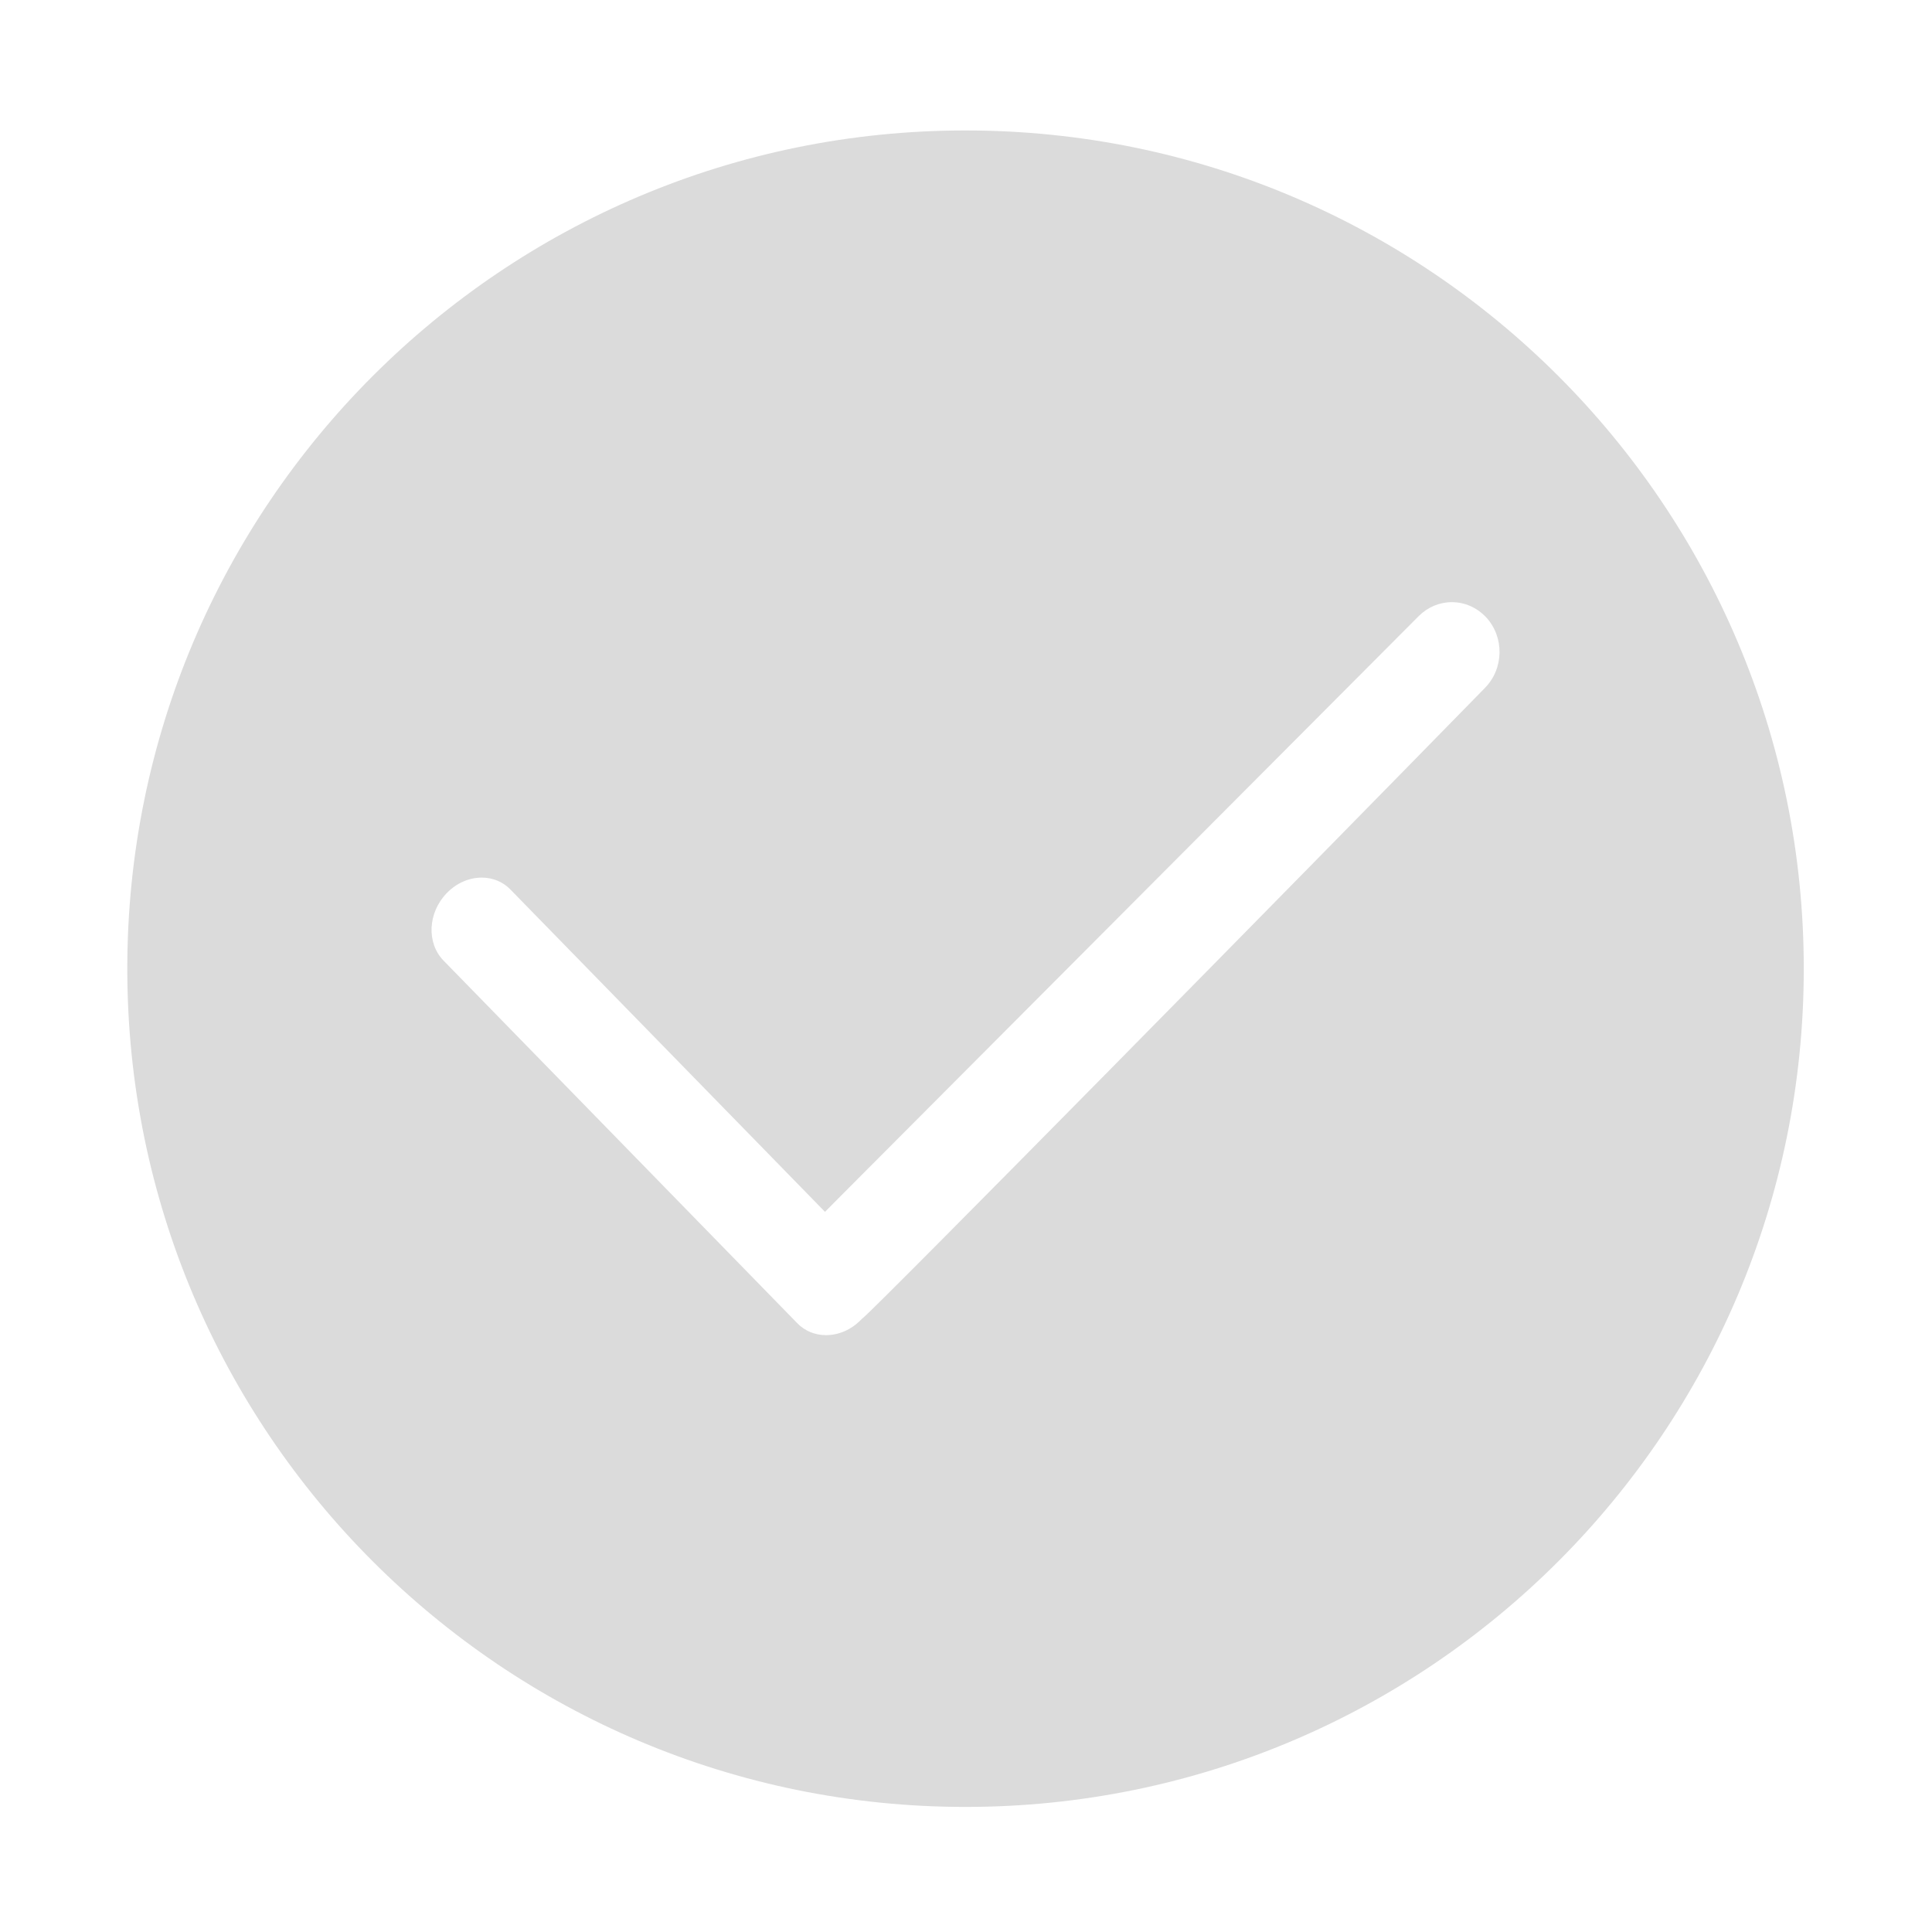<svg t="1558581871975" class="icon" viewBox="0 0 1024 1024" version="1.1" xmlns="http://www.w3.org/2000/svg" p-id="1968" height="200" width="200"><path d="M511.751 69.142c-245.372 0-444.282 198.893-444.282 444.284 0 245.351 198.909 444.282 444.282 444.282 245.37 0 444.284-198.931 444.284-444.282 0-245.391-198.914-444.284-444.284-444.284z m275.2 295.574C683.174 470.833 467.793 689.719 457.436 698.505l-0.687 0.579-0.419 0.433c-5.15 5.242-11.731 8.133-18.537 8.133-5.858 0-11.255-2.242-15.222-6.328L235.069 509.119c-9.112-9.363-8.308-25.454 1.762-35.794 5.153-5.277 11.724-8.171 18.522-8.171 5.867 0 11.272 2.242 15.238 6.365l156.773 160.639 4.653 4.773 5.244 5.386 5.307-5.35 4.7-4.737L751.96 326.534c4.756-4.737 10.982-7.377 17.527-7.377 6.798 0 13.196 2.784 18.132 7.953 9.797 10.525 9.535 27.338-0.668 37.605z" p-id="1969" fill="#dbdbdb"></path></svg>